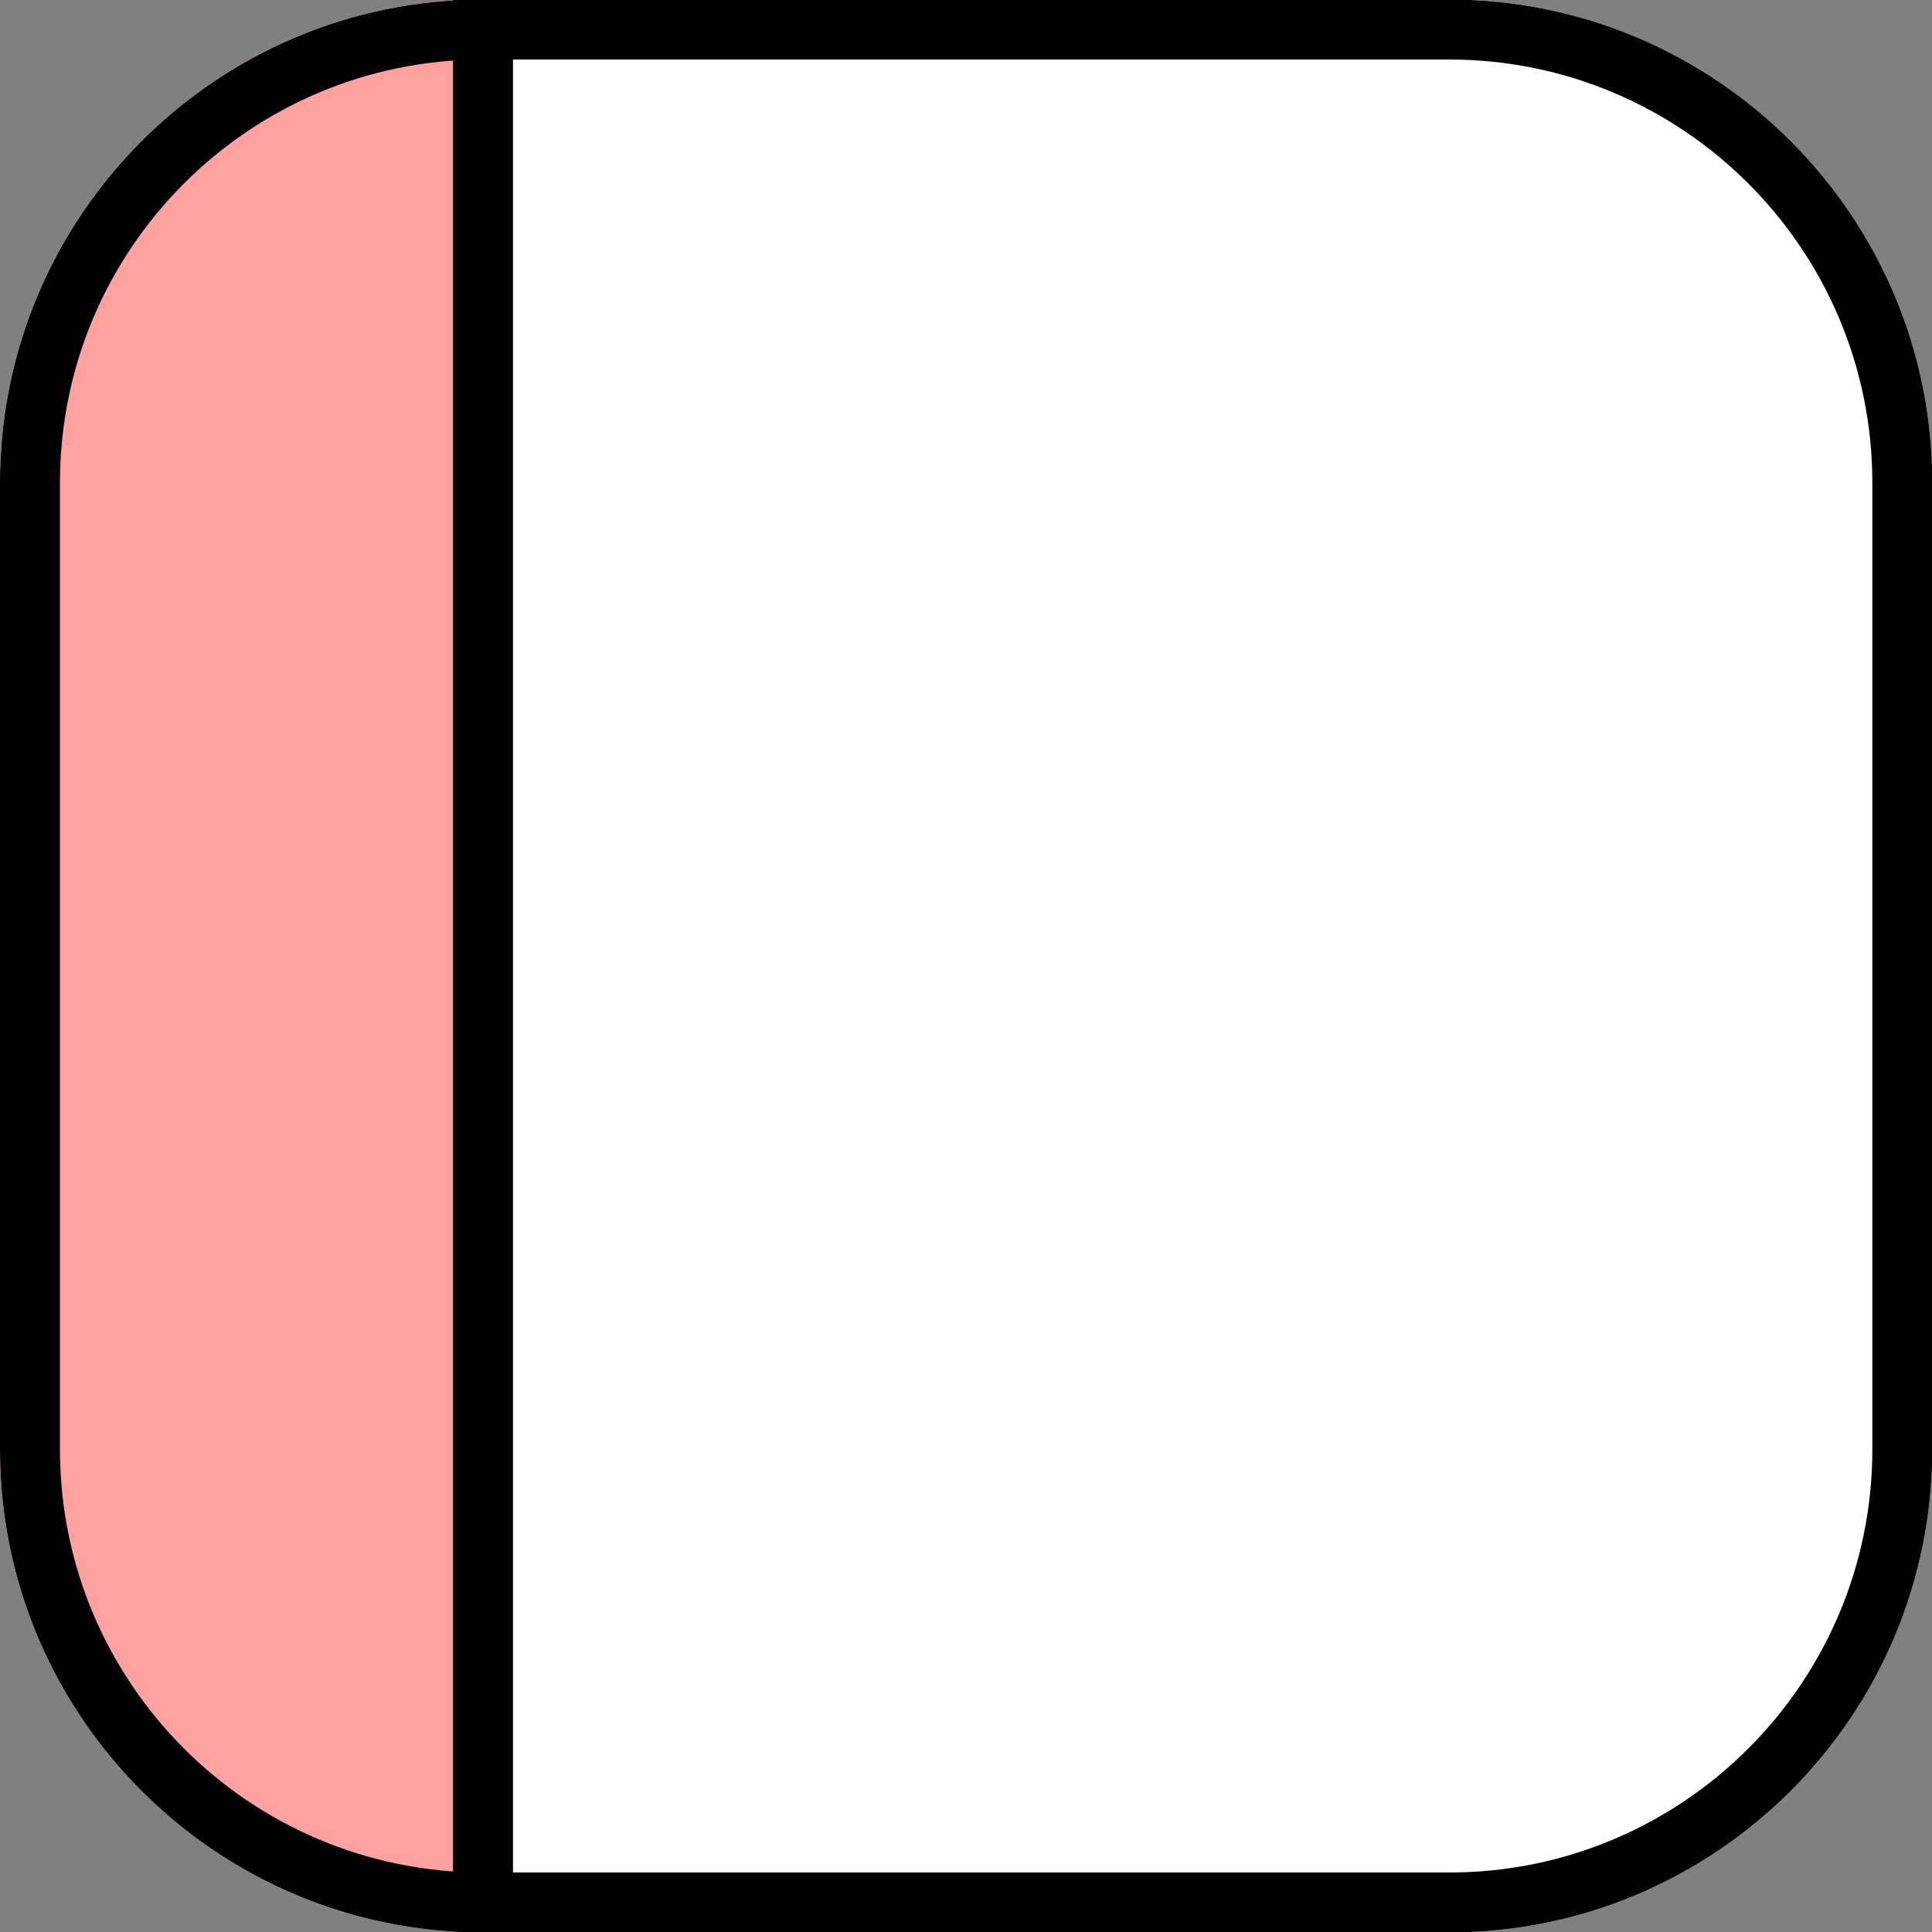 <?xml version="1.0" encoding="UTF-8" standalone="no"?>
<!DOCTYPE svg PUBLIC "-//W3C//DTD SVG 1.1//EN" "http://www.w3.org/Graphics/SVG/1.1/DTD/svg11.dtd">
<svg width="100%" height="100%" viewBox="0 0 144 144" version="1.1" xmlns="http://www.w3.org/2000/svg" xmlns:xlink="http://www.w3.org/1999/xlink" xml:space="preserve" xmlns:serif="http://www.serif.com/" style="fill-rule:evenodd;clip-rule:evenodd;stroke-linejoin:round;stroke-miterlimit:1.5;">
    <rect x="0" y="0" width="144" height="144" fill="#808080" stroke="none"/>
    <g transform="matrix(0.997,0,0,0.996,0.227,-0)">
        <path d="M144.228,36.128L144.228,108.452C144.228,128.41 128.045,144.614 108.114,144.614L35.886,144.614C15.955,144.614 -0.228,128.41 -0.228,108.452L-0.228,36.128C-0.228,16.169 15.955,-0.034 35.886,-0.034L108.114,-0.034C128.045,-0.034 144.228,16.169 144.228,36.128Z" style="fill:white;"/>
        <clipPath id="_clip1">
            <path d="M144.228,36.128L144.228,108.452C144.228,128.41 128.045,144.614 108.114,144.614L35.886,144.614C15.955,144.614 -0.228,128.41 -0.228,108.452L-0.228,36.128C-0.228,16.169 15.955,-0.034 35.886,-0.034L108.114,-0.034C128.045,-0.034 144.228,16.169 144.228,36.128Z"/>
        </clipPath>
        <g clip-path="url(#_clip1)">
            <g transform="matrix(1.003,0,0,1.004,-0.228,0)">
                <path d="M36,143.966C16.131,143.966 0,127.835 0,107.966L0,35.966C0,16.097 16.131,-0.034 36,-0.034L36,143.966Z" style="fill:rgb(255,161,159);"/>
            </g>
        </g>
        <path d="M144.228,36.128L144.228,108.452C144.228,128.41 128.045,144.614 108.114,144.614L35.886,144.614C15.955,144.614 -0.228,128.41 -0.228,108.452L-0.228,36.128C-0.228,16.169 15.955,-0.034 35.886,-0.034L108.114,-0.034C128.045,-0.034 144.228,16.169 144.228,36.128ZM139.746,36.128C139.746,18.646 125.572,4.454 108.114,4.454L35.886,4.454C18.428,4.454 4.254,18.646 4.254,36.128L4.254,108.452C4.254,125.933 18.428,140.126 35.886,140.126L108.114,140.126C125.572,140.126 139.746,125.933 139.746,108.452L139.746,36.128Z"/>
    </g>
    <path d="M36,-0.034L36,143.966" style="fill:none;stroke:black;stroke-width:4.47px;"/>
</svg>
